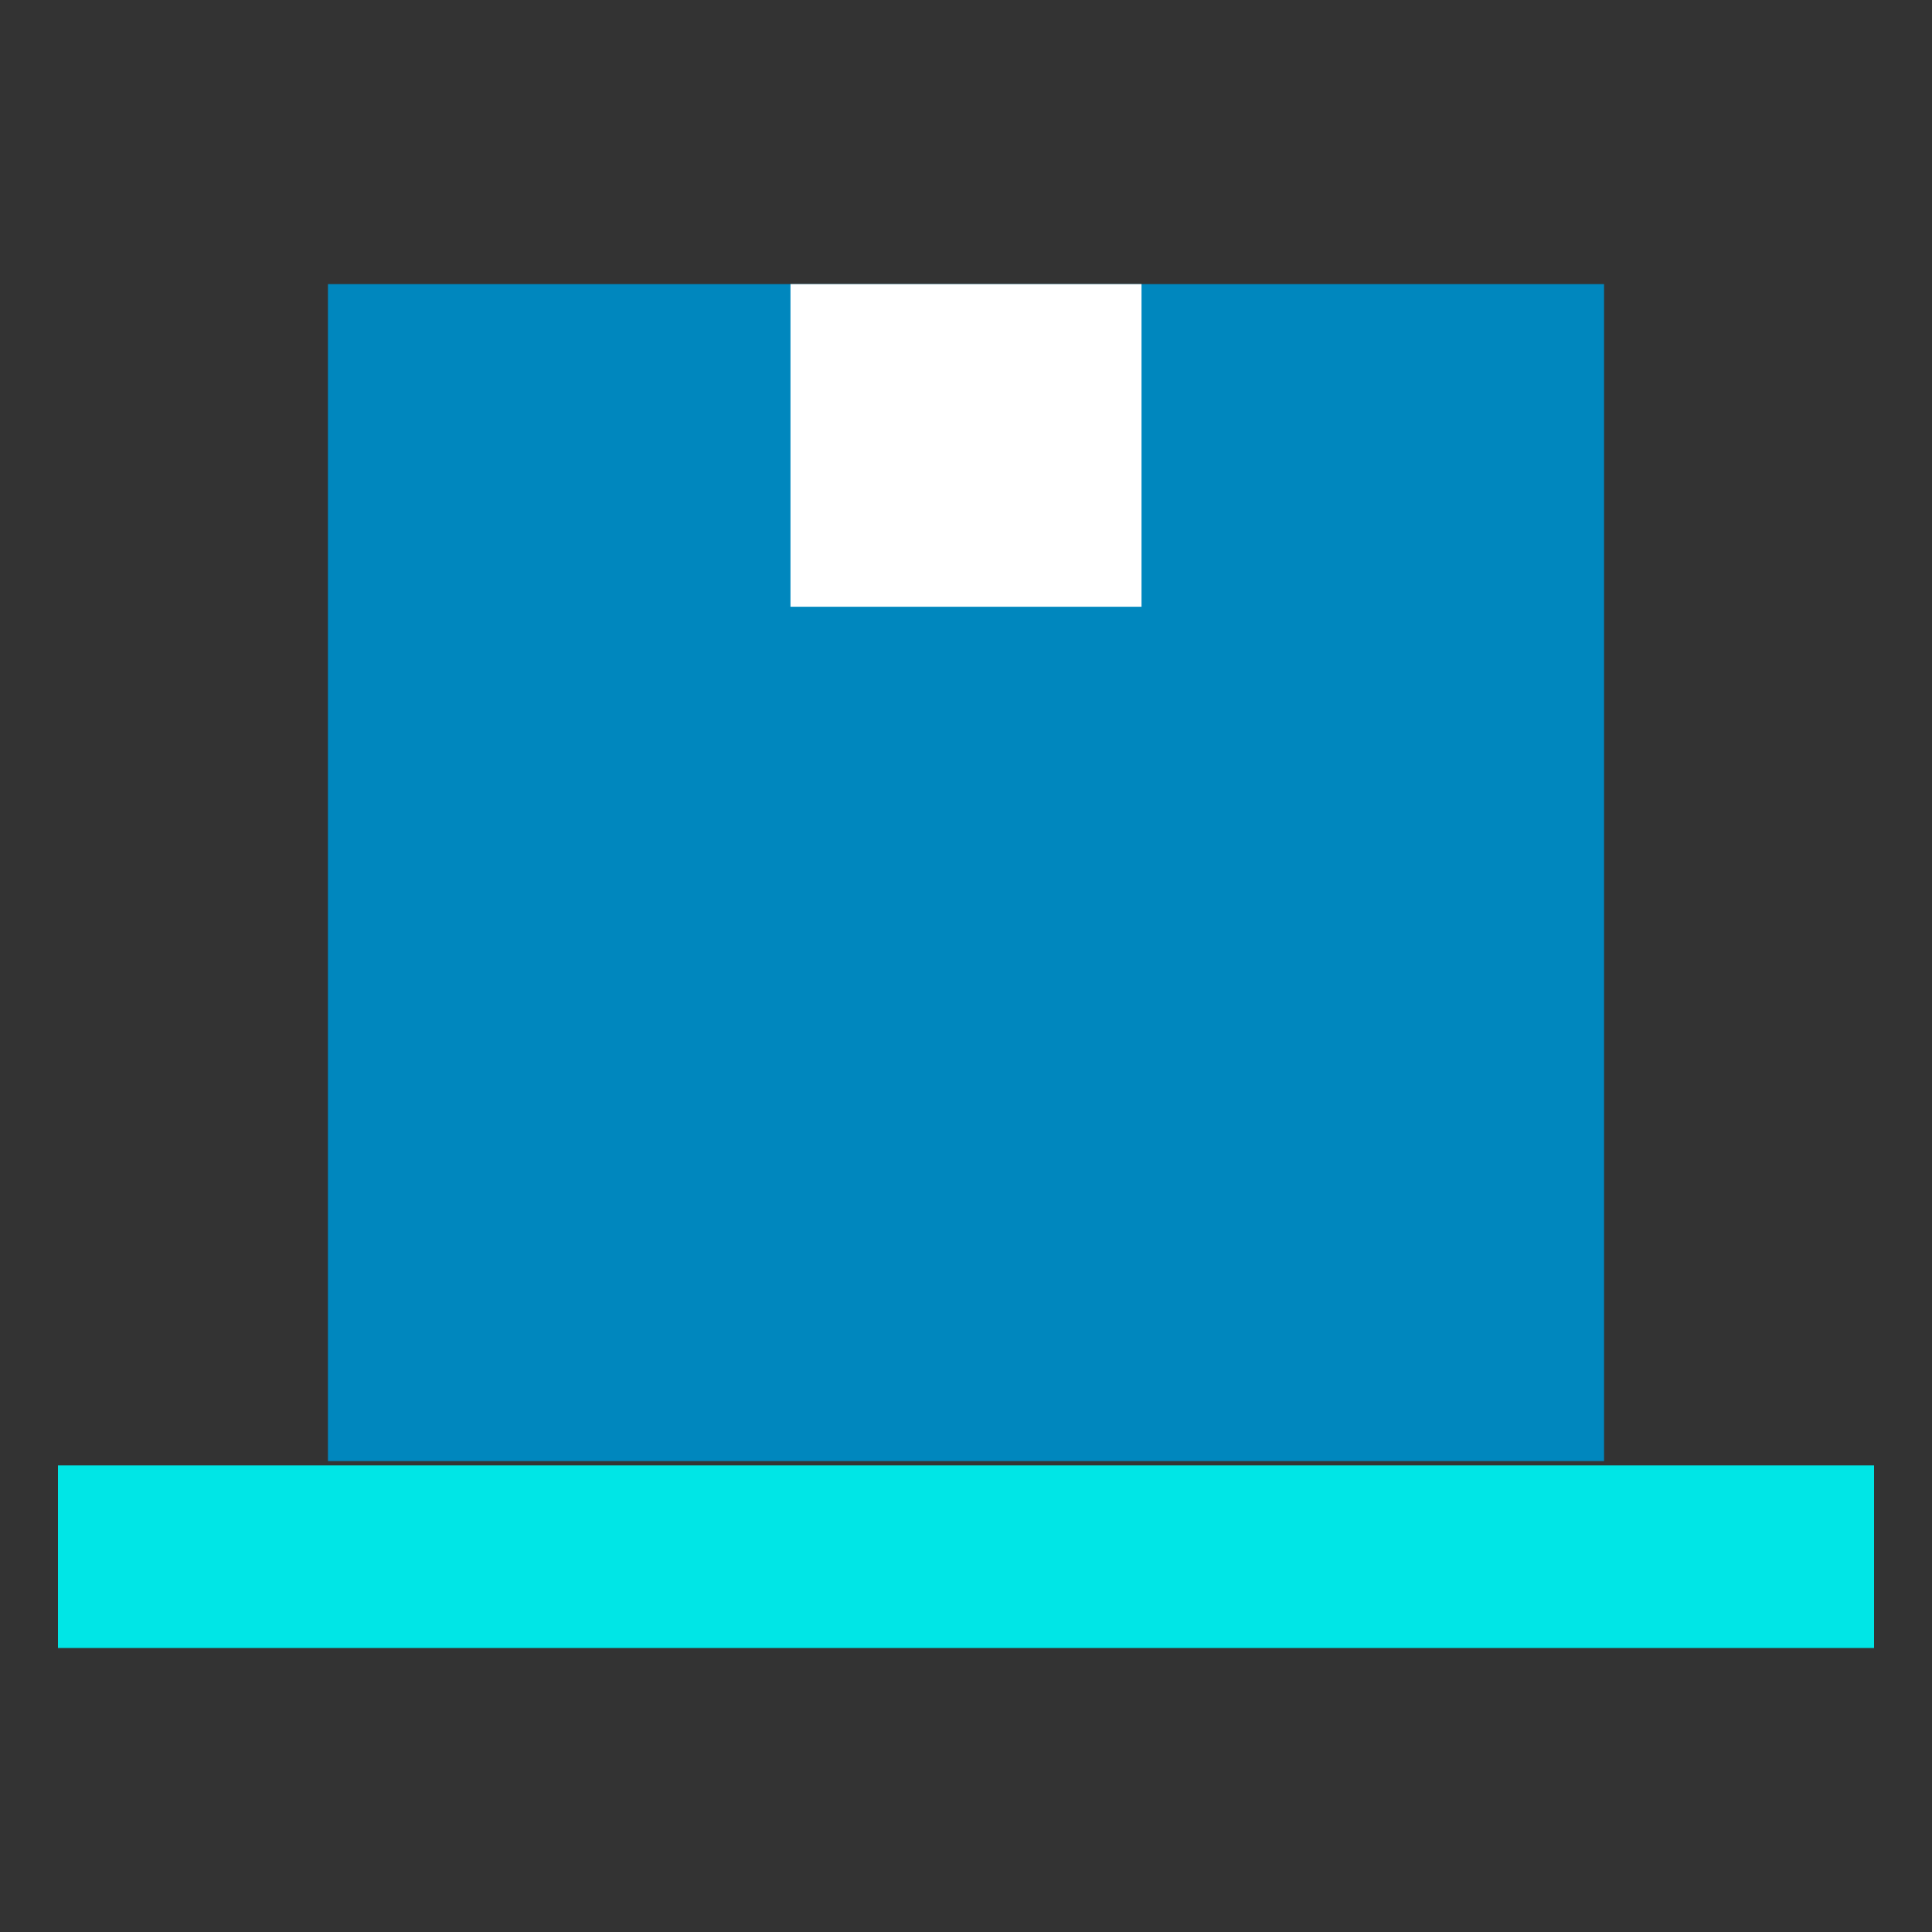 <svg id="图层_1" data-name="图层 1" xmlns="http://www.w3.org/2000/svg" viewBox="0 0 200 200"><rect x="0" y="0" width="200" height="200" fill="#333333" stroke="none"/><defs><style>.cls-1{fill:#0087be;}.cls-2{fill:#fff;}.cls-3{fill:#00e6e6;}</style></defs><title>扁平风格</title><rect class="cls-1" x="33.95" y="29.41" width="132.1" height="121.84"/><rect class="cls-2" x="81.83" y="29.41" width="36.34" height="33.4"/><rect class="cls-3" x="6" y="151.7" width="188" height="18.9"/></svg>